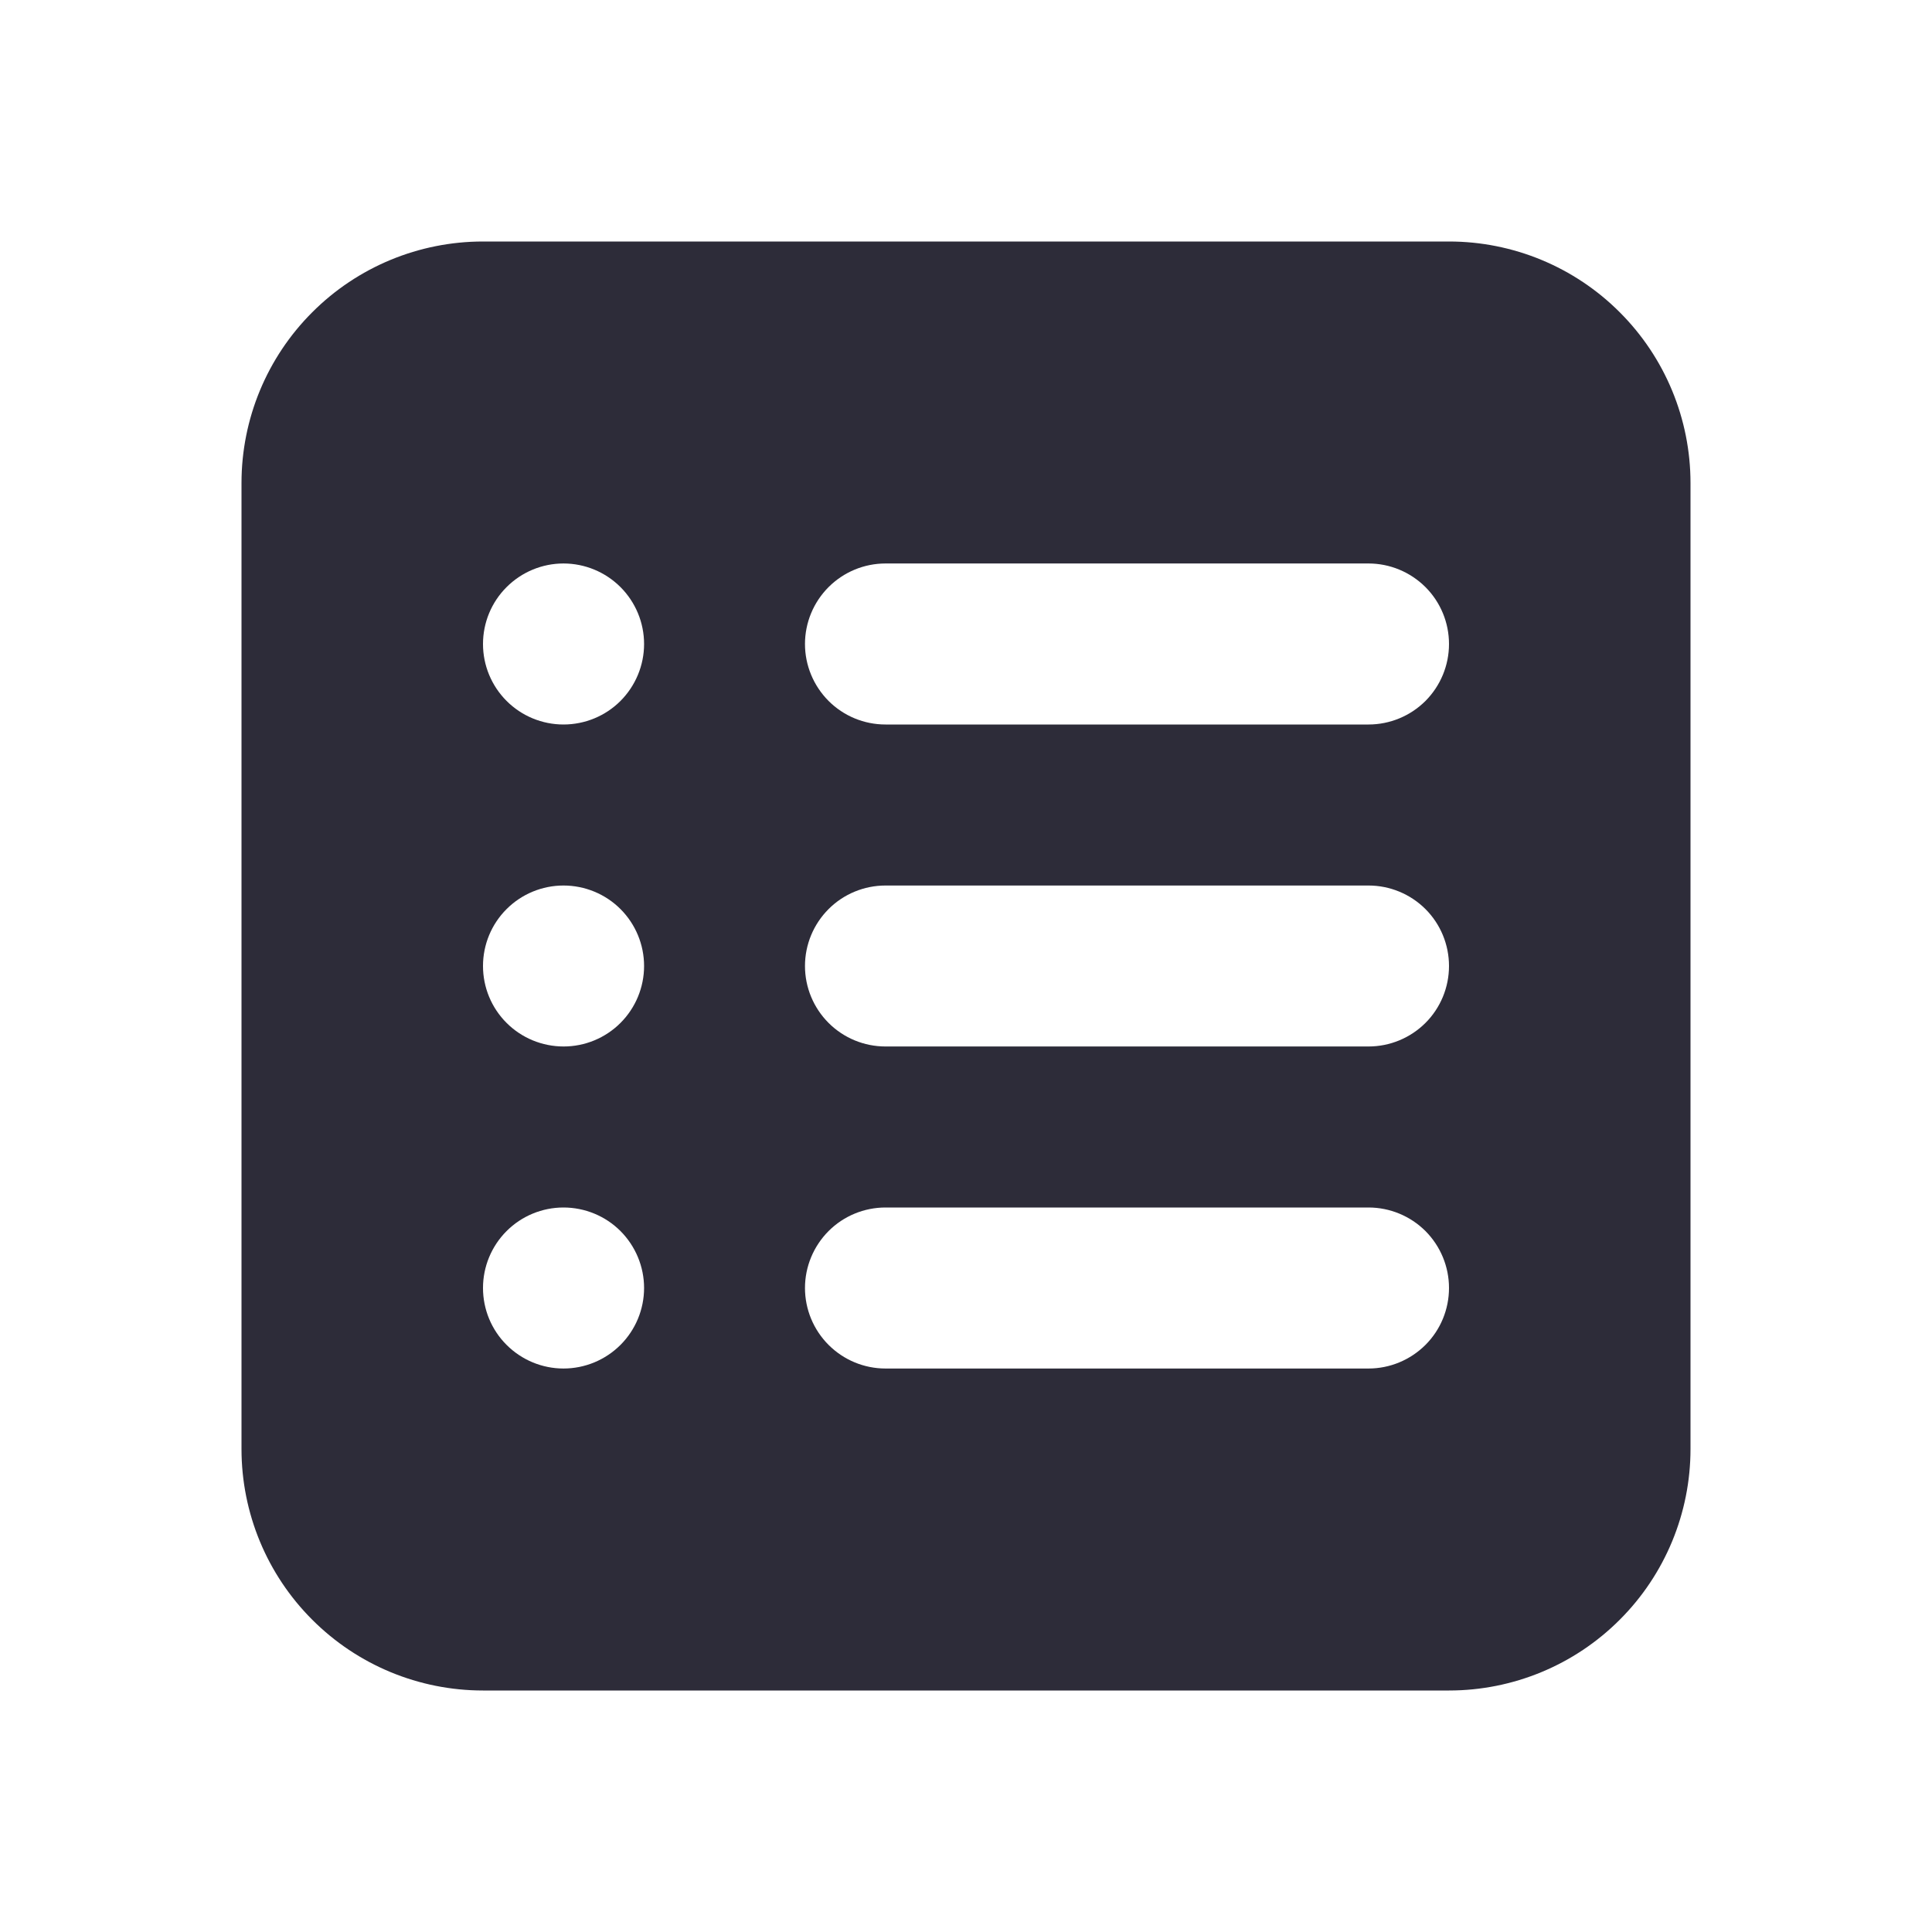 <svg width="32" height="32" viewBox="0 0 32 32" fill="none" xmlns="http://www.w3.org/2000/svg">
<path fill-rule="evenodd" clip-rule="evenodd" d="M8 4C6.939 4 5.922 4.421 5.172 5.172C4.421 5.922 4 6.939 4 8V24C4 25.061 4.421 26.078 5.172 26.828C5.922 27.579 6.939 28 8 28H24C25.061 28 26.078 27.579 26.828 26.828C27.579 26.078 28 25.061 28 24V8C28 6.939 27.579 5.922 26.828 5.172C26.078 4.421 25.061 4 24 4H8ZM13.333 10.667C13.333 10.313 13.474 9.974 13.724 9.724C13.974 9.474 14.313 9.333 14.667 9.333H22.667C23.02 9.333 23.359 9.474 23.61 9.724C23.86 9.974 24 10.313 24 10.667C24 11.02 23.86 11.359 23.61 11.61C23.359 11.86 23.02 12 22.667 12H14.667C14.313 12 13.974 11.86 13.724 11.61C13.474 11.359 13.333 11.02 13.333 10.667ZM13.333 16C13.333 15.646 13.474 15.307 13.724 15.057C13.974 14.807 14.313 14.667 14.667 14.667H22.667C23.02 14.667 23.359 14.807 23.61 15.057C23.86 15.307 24 15.646 24 16C24 16.354 23.86 16.693 23.61 16.943C23.359 17.193 23.02 17.333 22.667 17.333H14.667C14.313 17.333 13.974 17.193 13.724 16.943C13.474 16.693 13.333 16.354 13.333 16ZM13.333 21.333C13.333 20.98 13.474 20.641 13.724 20.39C13.974 20.14 14.313 20 14.667 20H22.667C23.02 20 23.359 20.14 23.61 20.39C23.86 20.641 24 20.98 24 21.333C24 21.687 23.86 22.026 23.61 22.276C23.359 22.526 23.02 22.667 22.667 22.667H14.667C14.313 22.667 13.974 22.526 13.724 22.276C13.474 22.026 13.333 21.687 13.333 21.333ZM9.333 9.333C8.98 9.333 8.641 9.474 8.391 9.724C8.14 9.974 8 10.313 8 10.667C8 11.02 8.14 11.359 8.391 11.61C8.641 11.86 8.98 12 9.333 12C9.687 12 10.027 11.86 10.277 11.61C10.527 11.359 10.668 11.02 10.668 10.667C10.668 10.313 10.527 9.974 10.277 9.724C10.027 9.474 9.687 9.333 9.333 9.333ZM8 16C8 15.646 8.14 15.307 8.391 15.057C8.641 14.807 8.98 14.667 9.333 14.667C9.687 14.667 10.027 14.807 10.277 15.057C10.527 15.307 10.668 15.646 10.668 16C10.668 16.354 10.527 16.693 10.277 16.943C10.027 17.193 9.688 17.333 9.335 17.333C8.981 17.333 8.641 17.193 8.391 16.943C8.14 16.693 8 16.354 8 16ZM9.333 20C8.98 20 8.641 20.14 8.391 20.39C8.14 20.641 8 20.98 8 21.333C8 21.687 8.14 22.026 8.391 22.276C8.641 22.526 8.98 22.667 9.333 22.667C9.687 22.667 10.027 22.526 10.277 22.276C10.527 22.026 10.668 21.687 10.668 21.333C10.668 20.98 10.527 20.641 10.277 20.39C10.027 20.14 9.687 20 9.333 20Z" fill="#2D2C39"/>
</svg>
